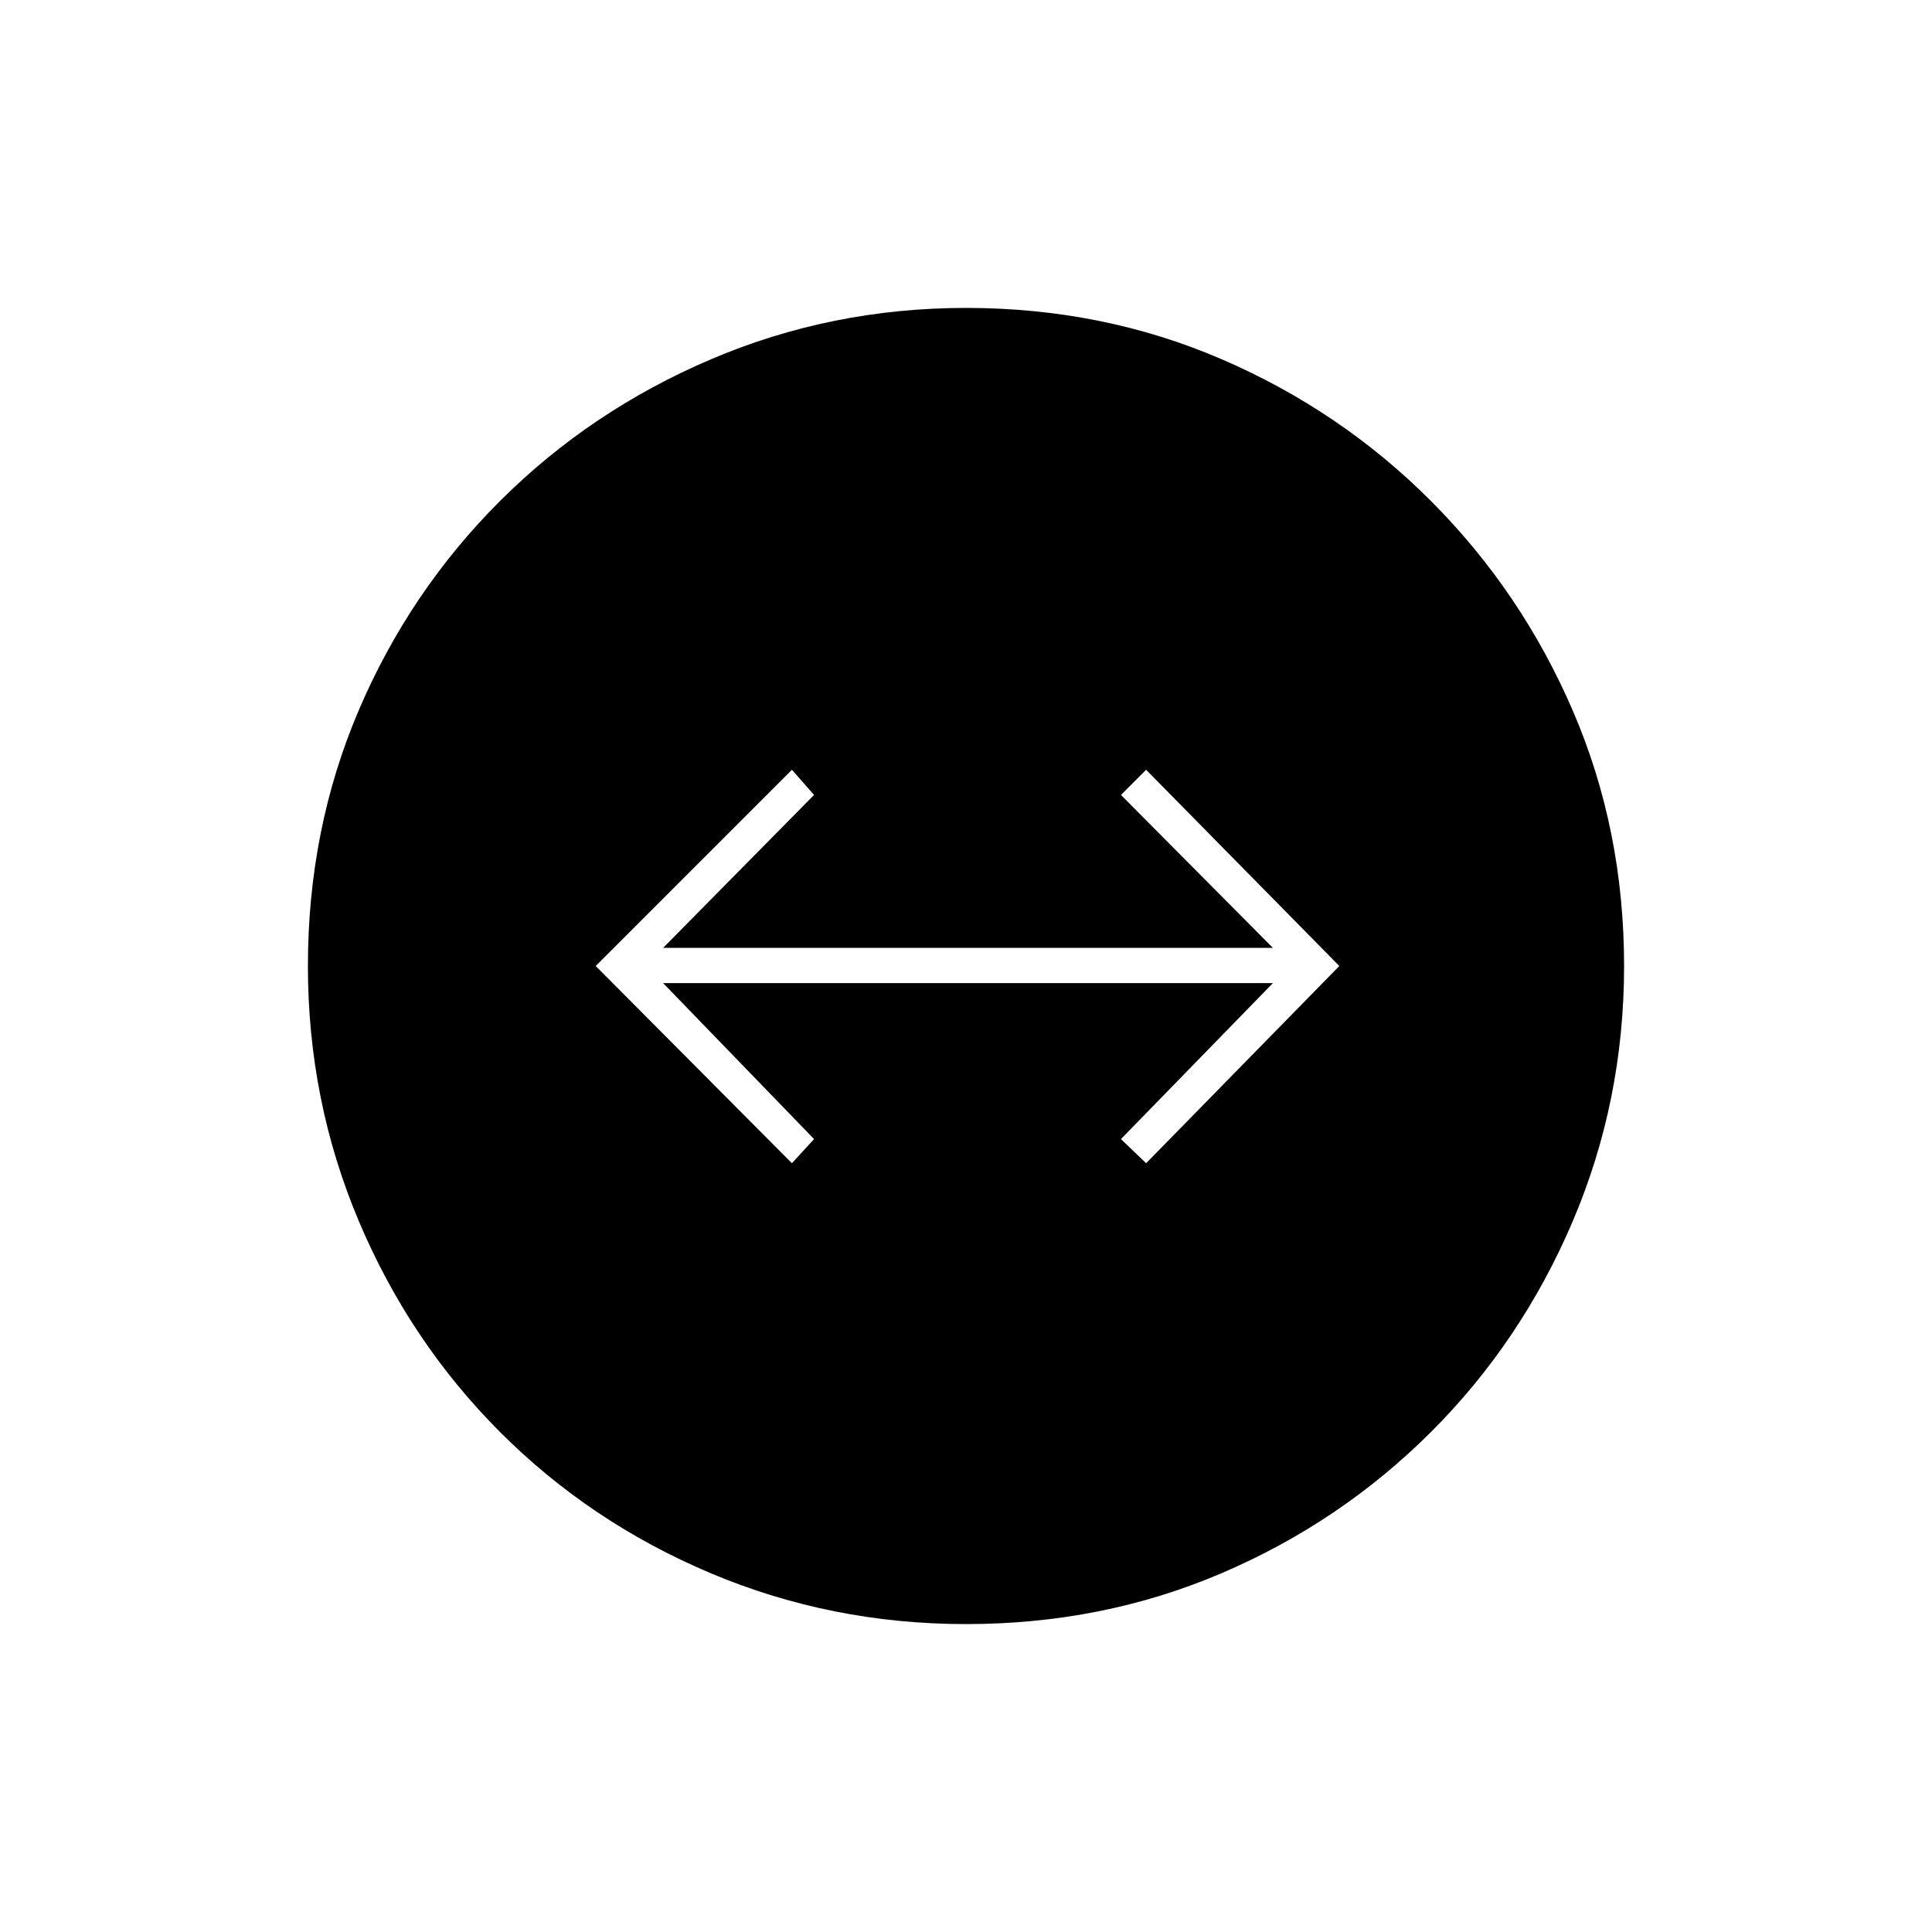 <svg xmlns="http://www.w3.org/2000/svg" height="20" viewBox="0 -960 960 960" width="20"><path d="M480-153q-66.91 0-126.82-25.26-59.9-25.27-104.79-70.25-44.89-44.99-70.14-104.83Q153-413.17 153-480q0-67.91 25.26-127.07 25.27-59.15 70.25-104.04Q293.5-756 353.34-781.5 413.17-807 480-807q67.91 0 127.07 25.51 59.15 25.52 104.04 70.5Q756-666 781.5-606.91 807-547.83 807-480q0 66.91-25.51 126.82-25.52 59.9-70.5 104.79Q666-203.5 606.91-178.25 547.83-153 480-153Zm-86.5-229 11-12-75-77.5h303L557-394l12.5 12 96-98-96-97.5L557-565l75.5 76h-303l75-76-11-12.5L296-480l97.5 98Z"/></svg>